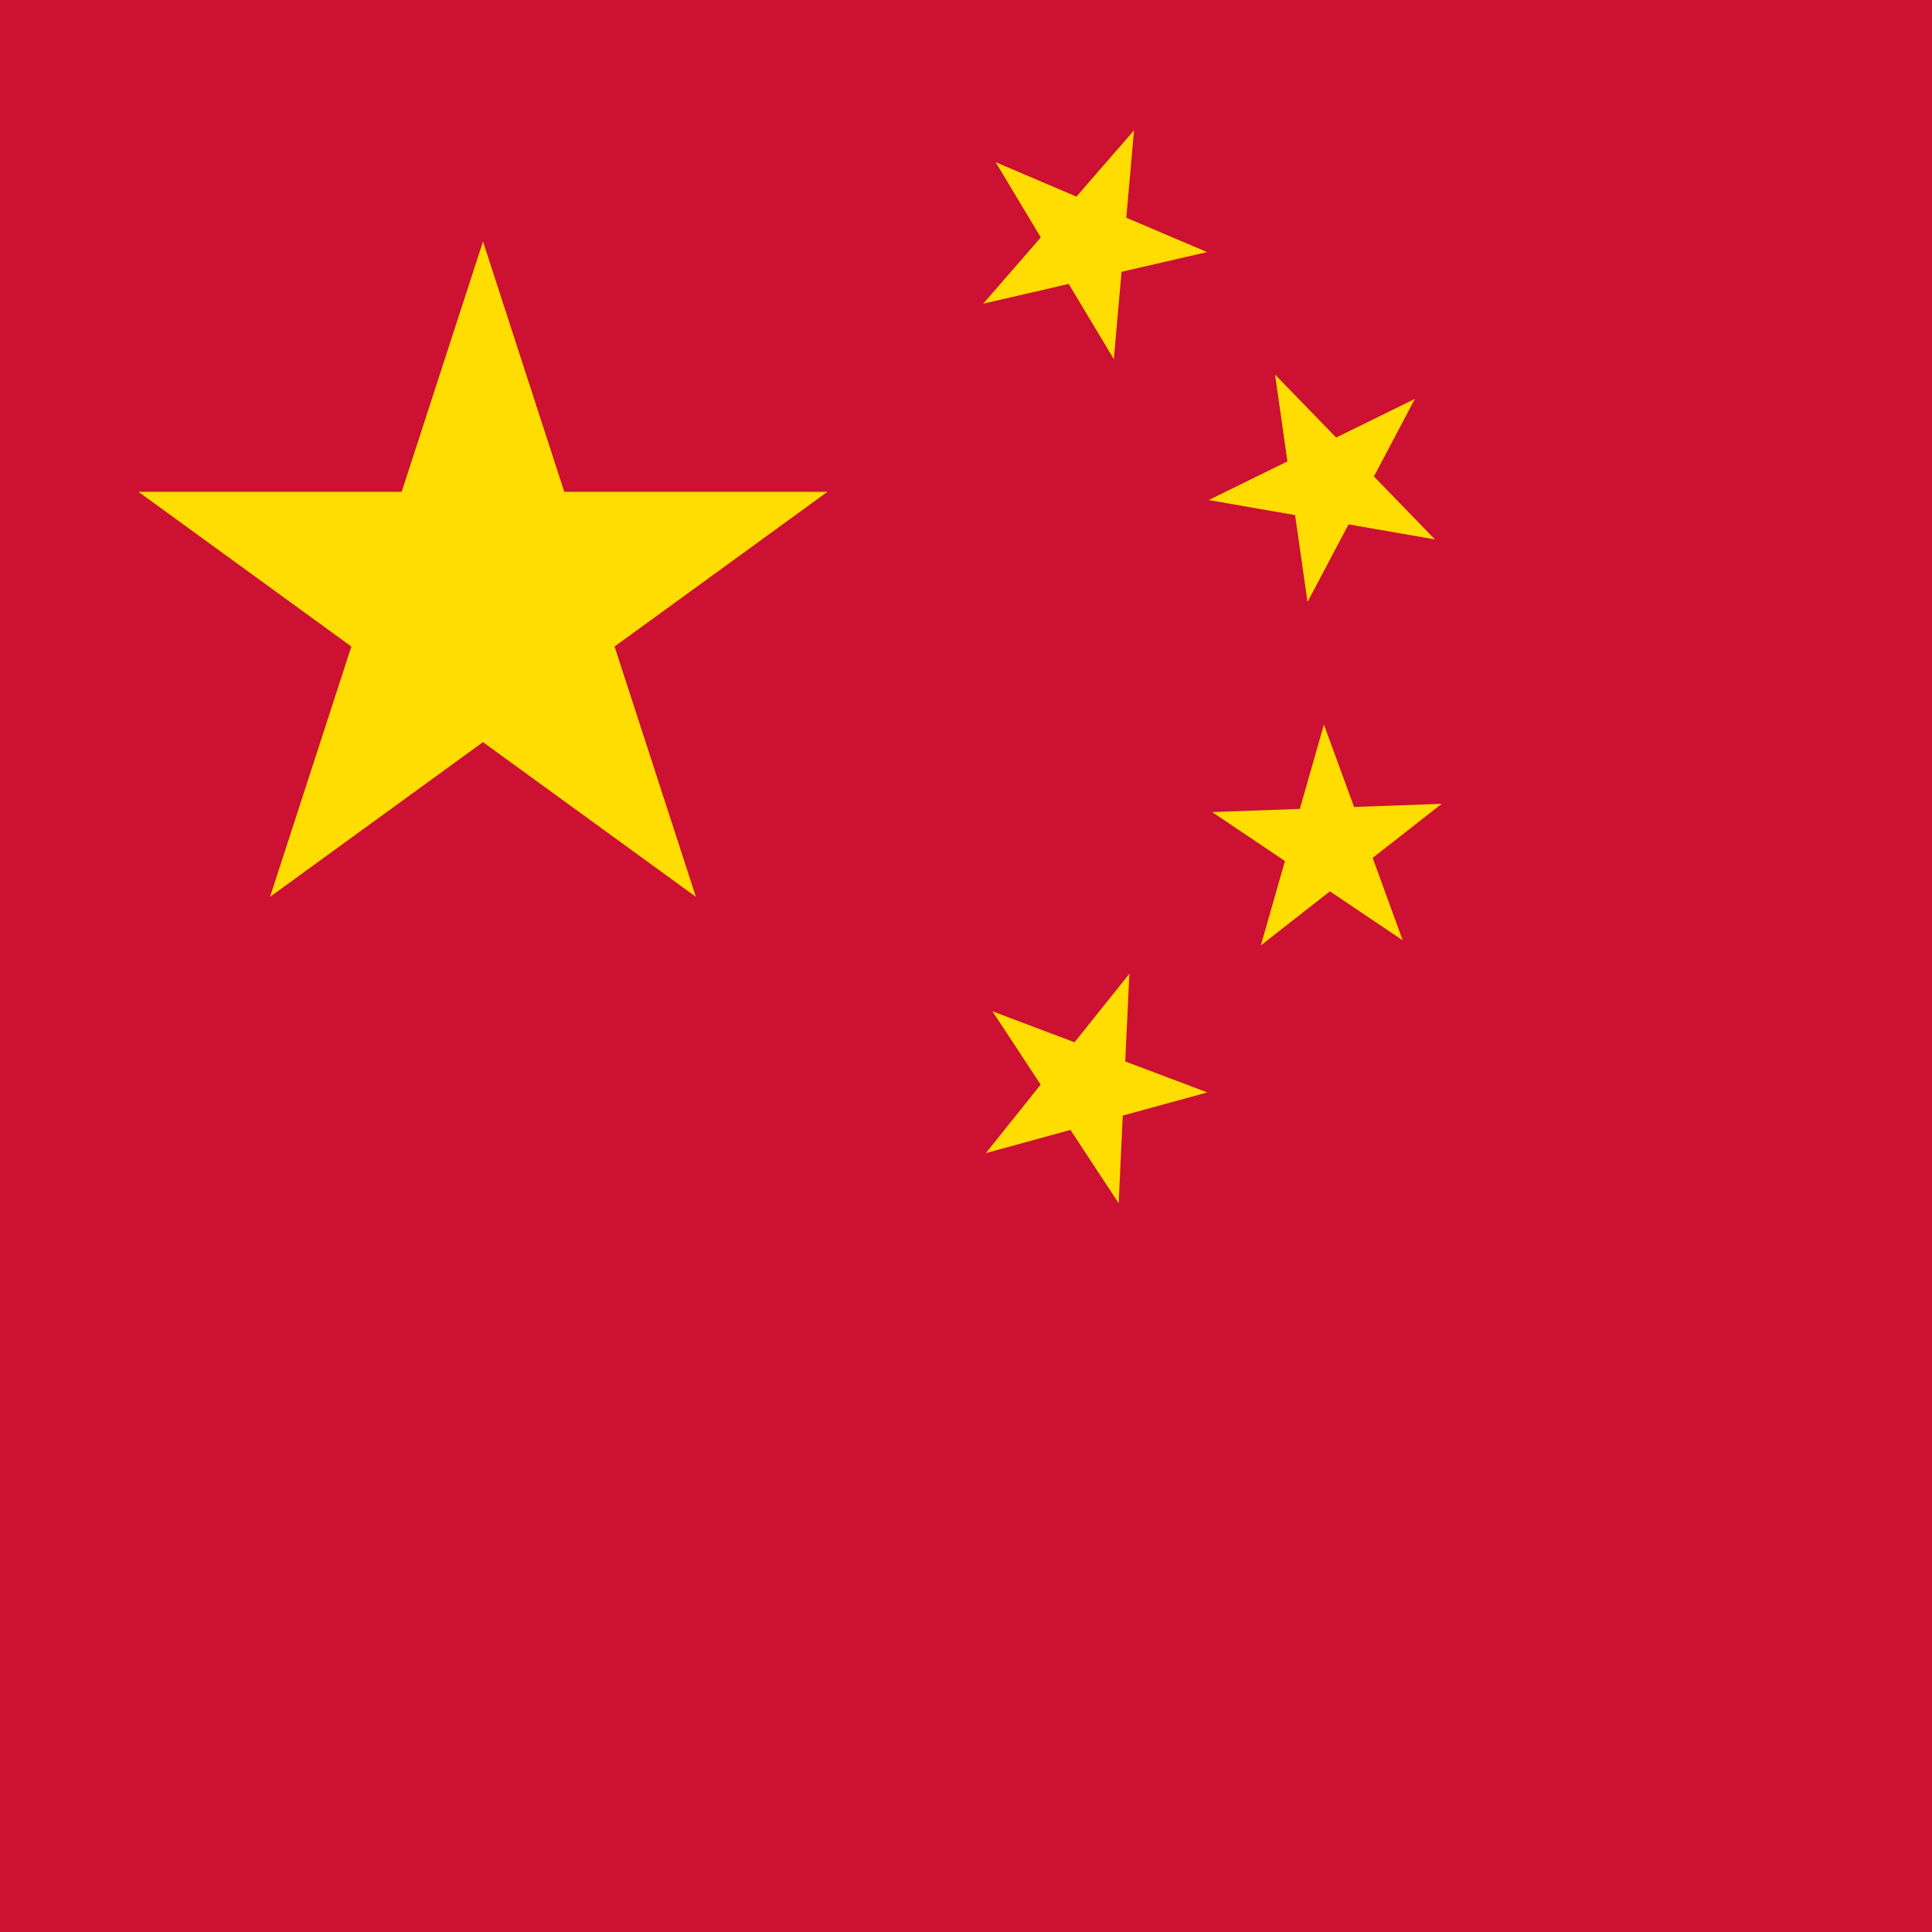 <?xml version="1.0" encoding="UTF-8" standalone="no"?>
<svg
   height="96"
   viewBox="0 0 96 96"
   width="96"
   version="1.1"
   id="svg44972"
   sodipodi:docname="square.svg"
   inkscape:version="1.2.2 (732a01da63, 2022-12-09)"
   xmlns:inkscape="http://www.inkscape.org/namespaces/inkscape"
   xmlns:sodipodi="http://sodipodi.sourceforge.net/DTD/sodipodi-0.dtd"
   xmlns="http://www.w3.org/2000/svg"
   xmlns:svg="http://www.w3.org/2000/svg">
  <defs
     id="defs44976" />
  <sodipodi:namedview
     id="namedview44974"
     pagecolor="#505050"
     bordercolor="#eeeeee"
     borderopacity="1"
     inkscape:showpageshadow="0"
     inkscape:pageopacity="0"
     inkscape:pagecheckerboard="0"
     inkscape:deskcolor="#505050"
     showgrid="false"
     inkscape:zoom="2.8284273"
     inkscape:cx="-29.168153"
     inkscape:cy="35.355337"
     inkscape:window-width="2560"
     inkscape:window-height="1377"
     inkscape:window-x="1912"
     inkscape:window-y="-8"
     inkscape:window-maximized="1"
     inkscape:current-layer="g63365"
     showguides="false">
    <inkscape:grid
       type="xygrid"
       id="grid47047"
       originx="0"
       originy="0"
       empspacing="6"
       color="#111111"
       opacity="0.133"
       empcolor="#111111"
       empopacity="0.267" />
  </sodipodi:namedview>
  <g
     id="g63365"
     inkscape:label="cn">
    <rect
       style="font-variation-settings:'wght' 700;fill:#cc1133;fill-opacity:1;stroke:none;stroke-width:20;stroke-linecap:square;paint-order:stroke fill markers"
       id="rect57292"
       width="96"
       height="96"
       x="0"
       y="0"
       ry="0"
       inkscape:label="red" />
    <g
       id="g72595"
       inkscape:label="yellow"
       style="fill:#ffdd00;fill-opacity:1"
       transform="translate(-6)">
      <g
         id="g72777"
         inkscape:label="big">
        <path
           id="path70318"
           style="font-variation-settings:'wght' 700;display:inline;fill:#ffdd00;fill-opacity:1;stroke:none;stroke-width:0.333;stroke-linecap:square;stroke-dasharray:none;stroke-opacity:1;paint-order:stroke fill markers"
           d="m 24,8 -2.694,8.292 h -8.719 l 7.053,5.125 -2.694,8.292 7.053,-5.125 7.053,5.125 -2.694,-8.292 7.053,-5.125 h -8.719 z"
           transform="matrix(1.5,0,0,1.5,-6,0)" />
      </g>
      <g
         id="g72774"
         inkscape:label="small">
        <path
           id="path72754"
           style="font-variation-settings:'wght' 700;fill:#ffdd00;fill-opacity:1;stroke:none;stroke-width:0.1;stroke-linecap:square;stroke-dasharray:none;stroke-opacity:1;paint-order:stroke fill markers"
           d="m 62.348,6.479 -2.861,3.289 -4.012,-1.707 2.242,3.738 -2.861,3.289 4.248,-0.979 2.242,3.738 0.383,-4.342 4.248,-0.979 -4.012,-1.707 z" />
        <path
           id="path72757"
           style="font-variation-settings:'wght' 700;fill:#ffdd00;fill-opacity:1;stroke:none;stroke-width:0.1;stroke-linecap:square;stroke-dasharray:none;stroke-opacity:1;paint-order:stroke fill markers"
           d="m 69.357,18.613 0.615,4.314 -3.912,1.92 4.293,0.748 0.617,4.316 2.039,-3.855 4.295,0.748 -3.035,-3.129 2.037,-3.854 -3.914,1.92 z" />
        <path
           id="path72759"
           style="font-variation-settings:'wght' 700;fill:#ffdd00;fill-opacity:1;stroke:none;stroke-width:0.1;stroke-linecap:square;stroke-dasharray:none;stroke-opacity:1;paint-order:stroke fill markers"
           d="m 71.785,36.004 -1.197,4.191 -4.357,0.156 3.617,2.434 -1.197,4.191 3.432,-2.686 3.617,2.434 -1.494,-4.096 3.432,-2.686 -4.355,0.156 z" />
        <path
           id="path72761"
           style="font-variation-settings:'wght' 700;fill:#ffdd00;fill-opacity:1;stroke:none;stroke-width:0.1;stroke-linecap:square;stroke-dasharray:none;stroke-opacity:1;paint-order:stroke fill markers"
           d="m 62.117,48.387 -2.723,3.404 -4.08,-1.539 2.396,3.643 -2.723,3.402 4.203,-1.152 2.396,3.643 0.203,-4.355 4.203,-1.152 -4.08,-1.539 z" />
      </g>
    </g>
    <g
       id="g59645"
       inkscape:label="guides (hide me)"
       transform="matrix(1.5,0,0,1.5,-12,0)"
       style="display:none;fill:none;fill-opacity:1;stroke:#ffffff;stroke-width:0.067;stroke-dasharray:none;stroke-opacity:1">
      <rect
         style="font-variation-settings:'wght' 700;display:inline;fill:none;fill-opacity:1;stroke:#ffffff;stroke-width:0.067;stroke-linecap:square;stroke-dasharray:none;stroke-opacity:1;paint-order:stroke fill markers"
         id="rect60376"
         width="56"
         height="40"
         x="4"
         y="0"
         rx="4.576e-05"
         ry="0" />
      <g
         id="g72743"
         inkscape:label="circles"
         style="display:inline;stroke-width:0.067;stroke-dasharray:none">
        <g
           id="g72746"
           inkscape:label="big"
           style="stroke-width:0.067;stroke-dasharray:none">
          <circle
             style="font-variation-settings:'wght' 700;display:inline;fill:none;fill-opacity:1;stroke:#ffffff;stroke-width:0.067;stroke-linecap:square;stroke-dasharray:none;stroke-opacity:1;paint-order:stroke fill markers"
             id="path61113"
             cx="24"
             cy="20"
             r="12" />
        </g>
        <g
           id="g72752"
           inkscape:label="small"
           style="stroke-width:0.067;stroke-dasharray:none">
          <circle
             style="font-variation-settings:'wght' 700;display:inline;fill:none;fill-opacity:1;stroke:#ffffff;stroke-width:0.067;stroke-linecap:square;stroke-dasharray:none;stroke-opacity:1;paint-order:stroke fill markers"
             id="path61117"
             cx="52"
             cy="16"
             r="4" />
          <circle
             style="font-variation-settings:'wght' 700;display:inline;fill:none;fill-opacity:1;stroke:#ffffff;stroke-width:0.067;stroke-linecap:square;stroke-dasharray:none;stroke-opacity:1;paint-order:stroke fill markers"
             id="circle61119"
             cx="44"
             cy="8"
             r="4" />
          <circle
             style="font-variation-settings:'wght' 700;fill:none;fill-opacity:1;stroke:#ffffff;stroke-width:0.067;stroke-linecap:square;stroke-dasharray:none;stroke-opacity:1;paint-order:stroke fill markers"
             id="circle61121"
             cx="52"
             cy="28"
             r="4" />
          <circle
             style="font-variation-settings:'wght' 700;display:inline;fill:none;fill-opacity:1;stroke:#ffffff;stroke-width:0.067;stroke-linecap:square;stroke-dasharray:none;stroke-opacity:1;paint-order:stroke fill markers"
             id="circle61123"
             cx="44"
             cy="36"
             r="4" />
        </g>
      </g>
      <g
         id="g72736"
         inkscape:label="lines"
         style="display:inline;stroke-width:0.067;stroke-dasharray:none">
        <path
           style="font-variation-settings:'wght' 700;fill:none;fill-opacity:1;stroke:#ffffff;stroke-width:0.1;stroke-linecap:square;stroke-dasharray:none;stroke-opacity:1;paint-order:stroke fill markers"
           d="M 30,30 60,12"
           id="path71133"
           transform="matrix(0.667,0,0,0.667,4,0)" />
        <path
           style="font-variation-settings:'wght' 700;fill:none;fill-opacity:1;stroke:#ffffff;stroke-width:0.1;stroke-linecap:square;stroke-dasharray:none;stroke-opacity:1;paint-order:stroke fill markers"
           d="M 30,30 72,24"
           id="path71136"
           transform="matrix(0.667,0,0,0.667,4,0)"
           sodipodi:nodetypes="cc" />
        <path
           style="font-variation-settings:'wght' 700;fill:none;fill-opacity:1;stroke:#ffffff;stroke-width:0.1;stroke-linecap:square;stroke-dasharray:none;stroke-opacity:1;paint-order:stroke fill markers"
           d="M 30,30 72,42"
           id="path71138"
           transform="matrix(0.667,0,0,0.667,4,0)"
           sodipodi:nodetypes="cc" />
        <path
           style="font-variation-settings:'wght' 700;fill:none;fill-opacity:1;stroke:#ffffff;stroke-width:0.1;stroke-linecap:square;stroke-dasharray:none;stroke-opacity:1;paint-order:stroke fill markers"
           d="M 30,30 60,54"
           id="path72592"
           transform="matrix(0.667,0,0,0.667,4,0)"
           sodipodi:nodetypes="cc" />
      </g>
      <g
         id="g72730"
         inkscape:label="hexa"
         style="stroke-width:0.067;stroke-dasharray:none">
        <g
           id="g72719"
           inkscape:label="big"
           style="display:inline;fill:none;fill-opacity:1;stroke:#ffffff;stroke-width:0.067;stroke-dasharray:none;stroke-opacity:1">
          <path
             sodipodi:type="star"
             style="font-variation-settings:'wght' 700;fill:none;fill-opacity:1;stroke:#ffffff;stroke-width:0.1;stroke-linecap:square;stroke-dasharray:none;stroke-opacity:1;paint-order:stroke fill markers"
             id="path68122"
             inkscape:flatsided="true"
             sodipodi:sides="5"
             sodipodi:cx="30"
             sodipodi:cy="30"
             sodipodi:r1="18"
             sodipodi:r2="14.562306"
             sodipodi:arg1="-1.5707963"
             sodipodi:arg2="-0.9424778"
             inkscape:rounded="0"
             inkscape:randomized="0"
             d="m 30,12 17.119,12.438 -6.539,20.125 -21.16,0 -6.539,-20.125 z"
             inkscape:transform-center-y="-1.7188471"
             transform="matrix(0.667,0,0,0.667,4,0)" />
        </g>
        <g
           id="g72716"
           inkscape:label="small"
           style="stroke-width:0.067;stroke-dasharray:none">
          <path
             sodipodi:type="star"
             style="font-variation-settings:'wght' 700;fill:none;fill-opacity:1;stroke:#ffffff;stroke-width:0.1;stroke-linecap:square;stroke-dasharray:none;stroke-opacity:1;paint-order:stroke fill markers"
             id="path72703"
             inkscape:flatsided="true"
             sodipodi:sides="5"
             sodipodi:cx="60"
             sodipodi:cy="12"
             sodipodi:r1="6"
             sodipodi:r2="4.8541021"
             sodipodi:arg1="2.6011731"
             sodipodi:arg2="3.2294916"
             inkscape:rounded="0"
             inkscape:randomized="0"
             d="m 54.855,15.087 0.619,-7.026 6.874,-1.582 3.629,6.048 -4.631,5.32 z"
             inkscape:transform-center-x="-0.41593948"
             inkscape:transform-center-y="0.16276385"
             transform="matrix(0.667,0,0,0.667,4,0)" />
          <path
             sodipodi:type="star"
             style="font-variation-settings:'wght' 700;fill:none;fill-opacity:1;stroke:#ffffff;stroke-width:0.1;stroke-linecap:square;stroke-dasharray:none;stroke-opacity:1;paint-order:stroke fill markers"
             id="path72706"
             inkscape:flatsided="true"
             sodipodi:sides="5"
             sodipodi:cx="72"
             sodipodi:cy="24"
             sodipodi:r1="6.0000005"
             sodipodi:r2="4.8541021"
             sodipodi:arg1="2.9996958"
             sodipodi:arg2="3.6280144"
             inkscape:rounded="0"
             inkscape:randomized="0"
             d="m 66.06,24.849 3.297,-6.235 6.949,1.209 0.998,6.983 -6.333,3.106 z"
             transform="matrix(0.667,0,0,0.667,4,0)"
             inkscape:transform-center-x="0.31781453"
             inkscape:transform-center-y="0.26220932" />
          <path
             sodipodi:type="star"
             style="font-variation-settings:'wght' 700;fill:none;fill-opacity:1;stroke:#ffffff;stroke-width:0.1;stroke-linecap:square;stroke-dasharray:none;stroke-opacity:1;paint-order:stroke fill markers"
             id="path72708"
             inkscape:flatsided="true"
             sodipodi:sides="5"
             sodipodi:cx="72"
             sodipodi:cy="42"
             sodipodi:r1="6.0000005"
             sodipodi:r2="4.8541021"
             sodipodi:arg1="-2.8632928"
             sodipodi:arg2="-2.2349743"
             inkscape:rounded="0"
             inkscape:randomized="0"
             d="m 66.231,40.352 5.554,-4.348 5.851,3.939 -1.938,6.782 -7.049,0.253 z"
             transform="matrix(0.667,0,0,0.667,4,0)"
             inkscape:transform-center-x="0.066472435"
             inkscape:transform-center-y="-0.50936114" />
          <path
             sodipodi:type="star"
             style="font-variation-settings:'wght' 700;fill:none;fill-opacity:1;stroke:#ffffff;stroke-width:0.1;stroke-linecap:square;stroke-dasharray:none;stroke-opacity:1;paint-order:stroke fill markers"
             id="path72710"
             inkscape:flatsided="true"
             sodipodi:sides="5"
             sodipodi:cx="60"
             sodipodi:cy="54"
             sodipodi:r1="6.0000005"
             sodipodi:r2="4.8541021"
             sodipodi:arg1="-2.4668517"
             sodipodi:arg2="-1.8385332"
             inkscape:rounded="0"
             inkscape:randomized="0"
             d="m 55.315,50.252 6.802,-1.866 3.877,5.893 -4.406,5.508 -6.6,-2.489 z"
             transform="matrix(0.667,0,0,0.667,4,0)"
             inkscape:transform-center-x="-0.49050227"
             inkscape:transform-center-y="0.086041272" />
        </g>
      </g>
    </g>
  </g>
</svg>
